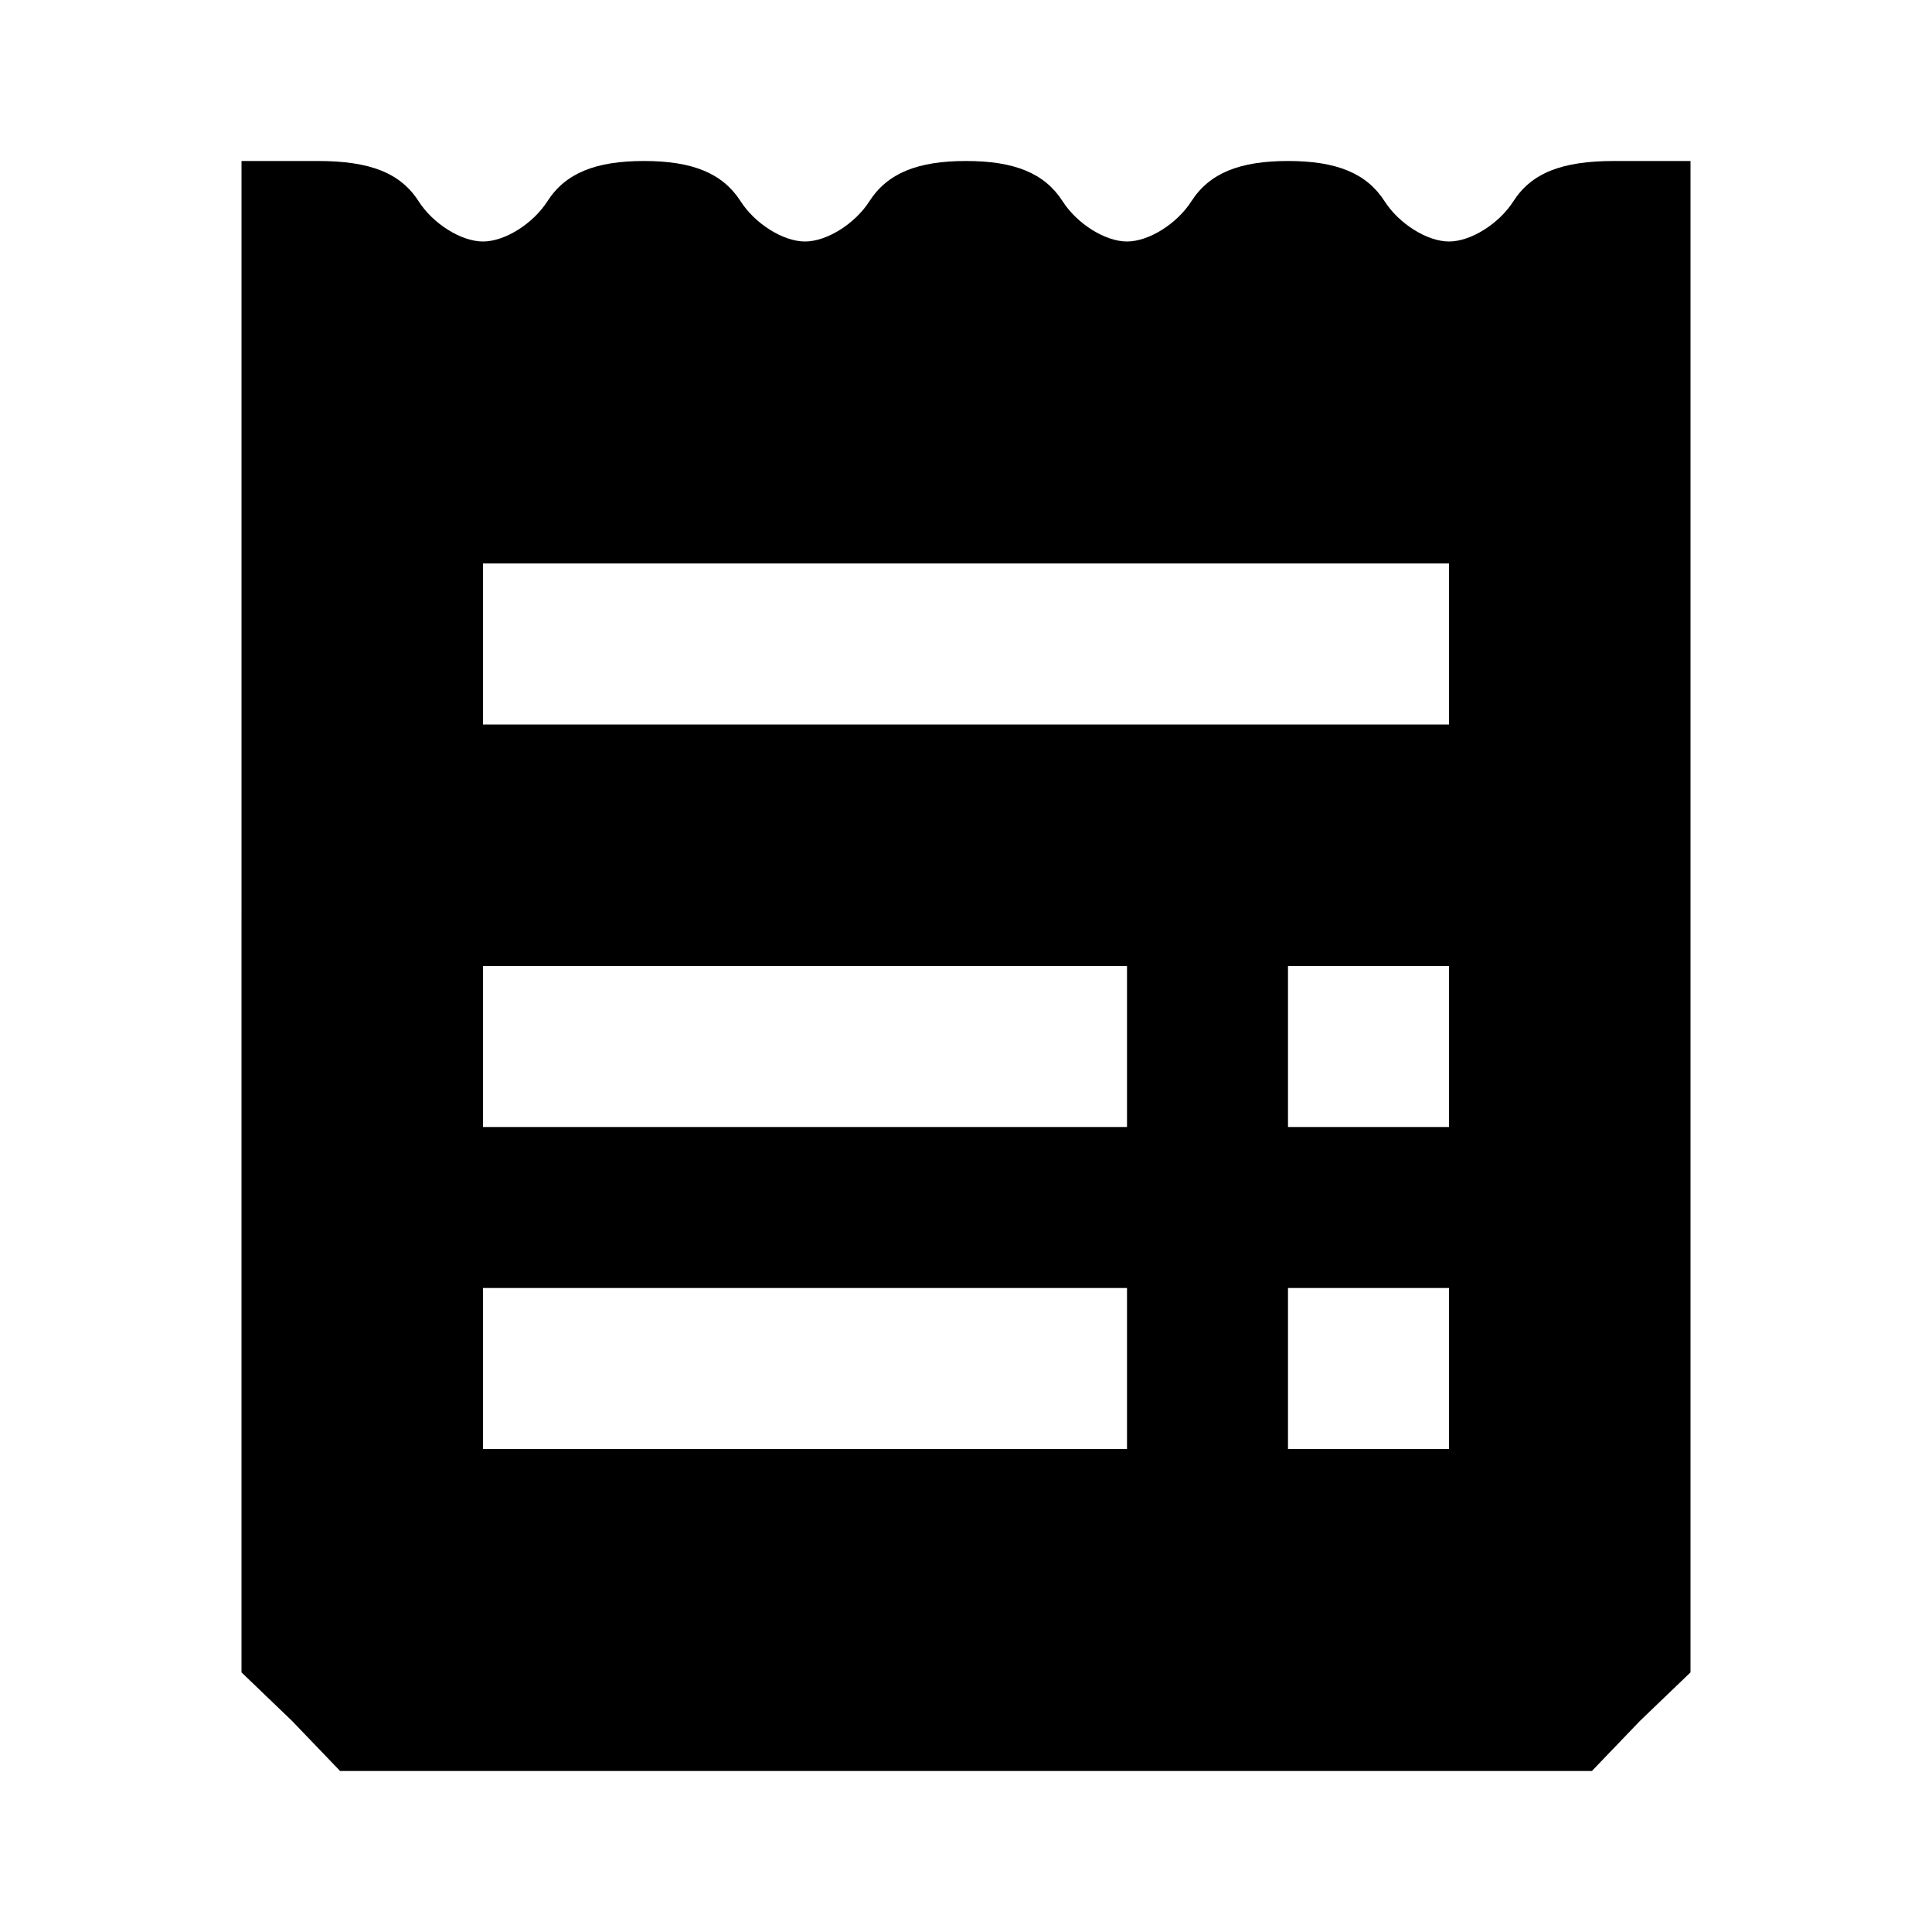 
<svg version="1.0" xmlns="http://www.w3.org/2000/svg"
 width="96pt" height="96pt" viewBox="0 0 96 96"
 preserveAspectRatio="xMidYMid meet">

<g transform="translate(0,96) scale(0.1,-0.1)"
fill="#000000" stroke="none">
<path d="M120 505 l0 -376 25 -24 24 -25 311 0 311 0 24 25 25 24 0 376 0 375
-38 0 c-26 0 -41 -6 -50 -20 -7 -11 -21 -20 -32 -20 -11 0 -25 9 -32 20 -9 14
-24 20 -48 20 -24 0 -39 -6 -48 -20 -7 -11 -21 -20 -32 -20 -11 0 -25 9 -32
20 -9 14 -24 20 -48 20 -24 0 -39 -6 -48 -20 -7 -11 -21 -20 -32 -20 -11 0
-25 9 -32 20 -9 14 -24 20 -48 20 -24 0 -39 -6 -48 -20 -7 -11 -21 -20 -32
-20 -11 0 -25 9 -32 20 -9 14 -24 20 -50 20 l-38 0 0 -375z m600 135 l0 -40
-240 0 -240 0 0 40 0 40 240 0 240 0 0 -40z m-160 -200 l0 -40 -160 0 -160 0
0 40 0 40 160 0 160 0 0 -40z m160 0 l0 -40 -40 0 -40 0 0 40 0 40 40 0 40 0
0 -40z m-160 -160 l0 -40 -160 0 -160 0 0 40 0 40 160 0 160 0 0 -40z m160 0
l0 -40 -40 0 -40 0 0 40 0 40 40 0 40 0 0 -40z"/>
</g>
</svg>
